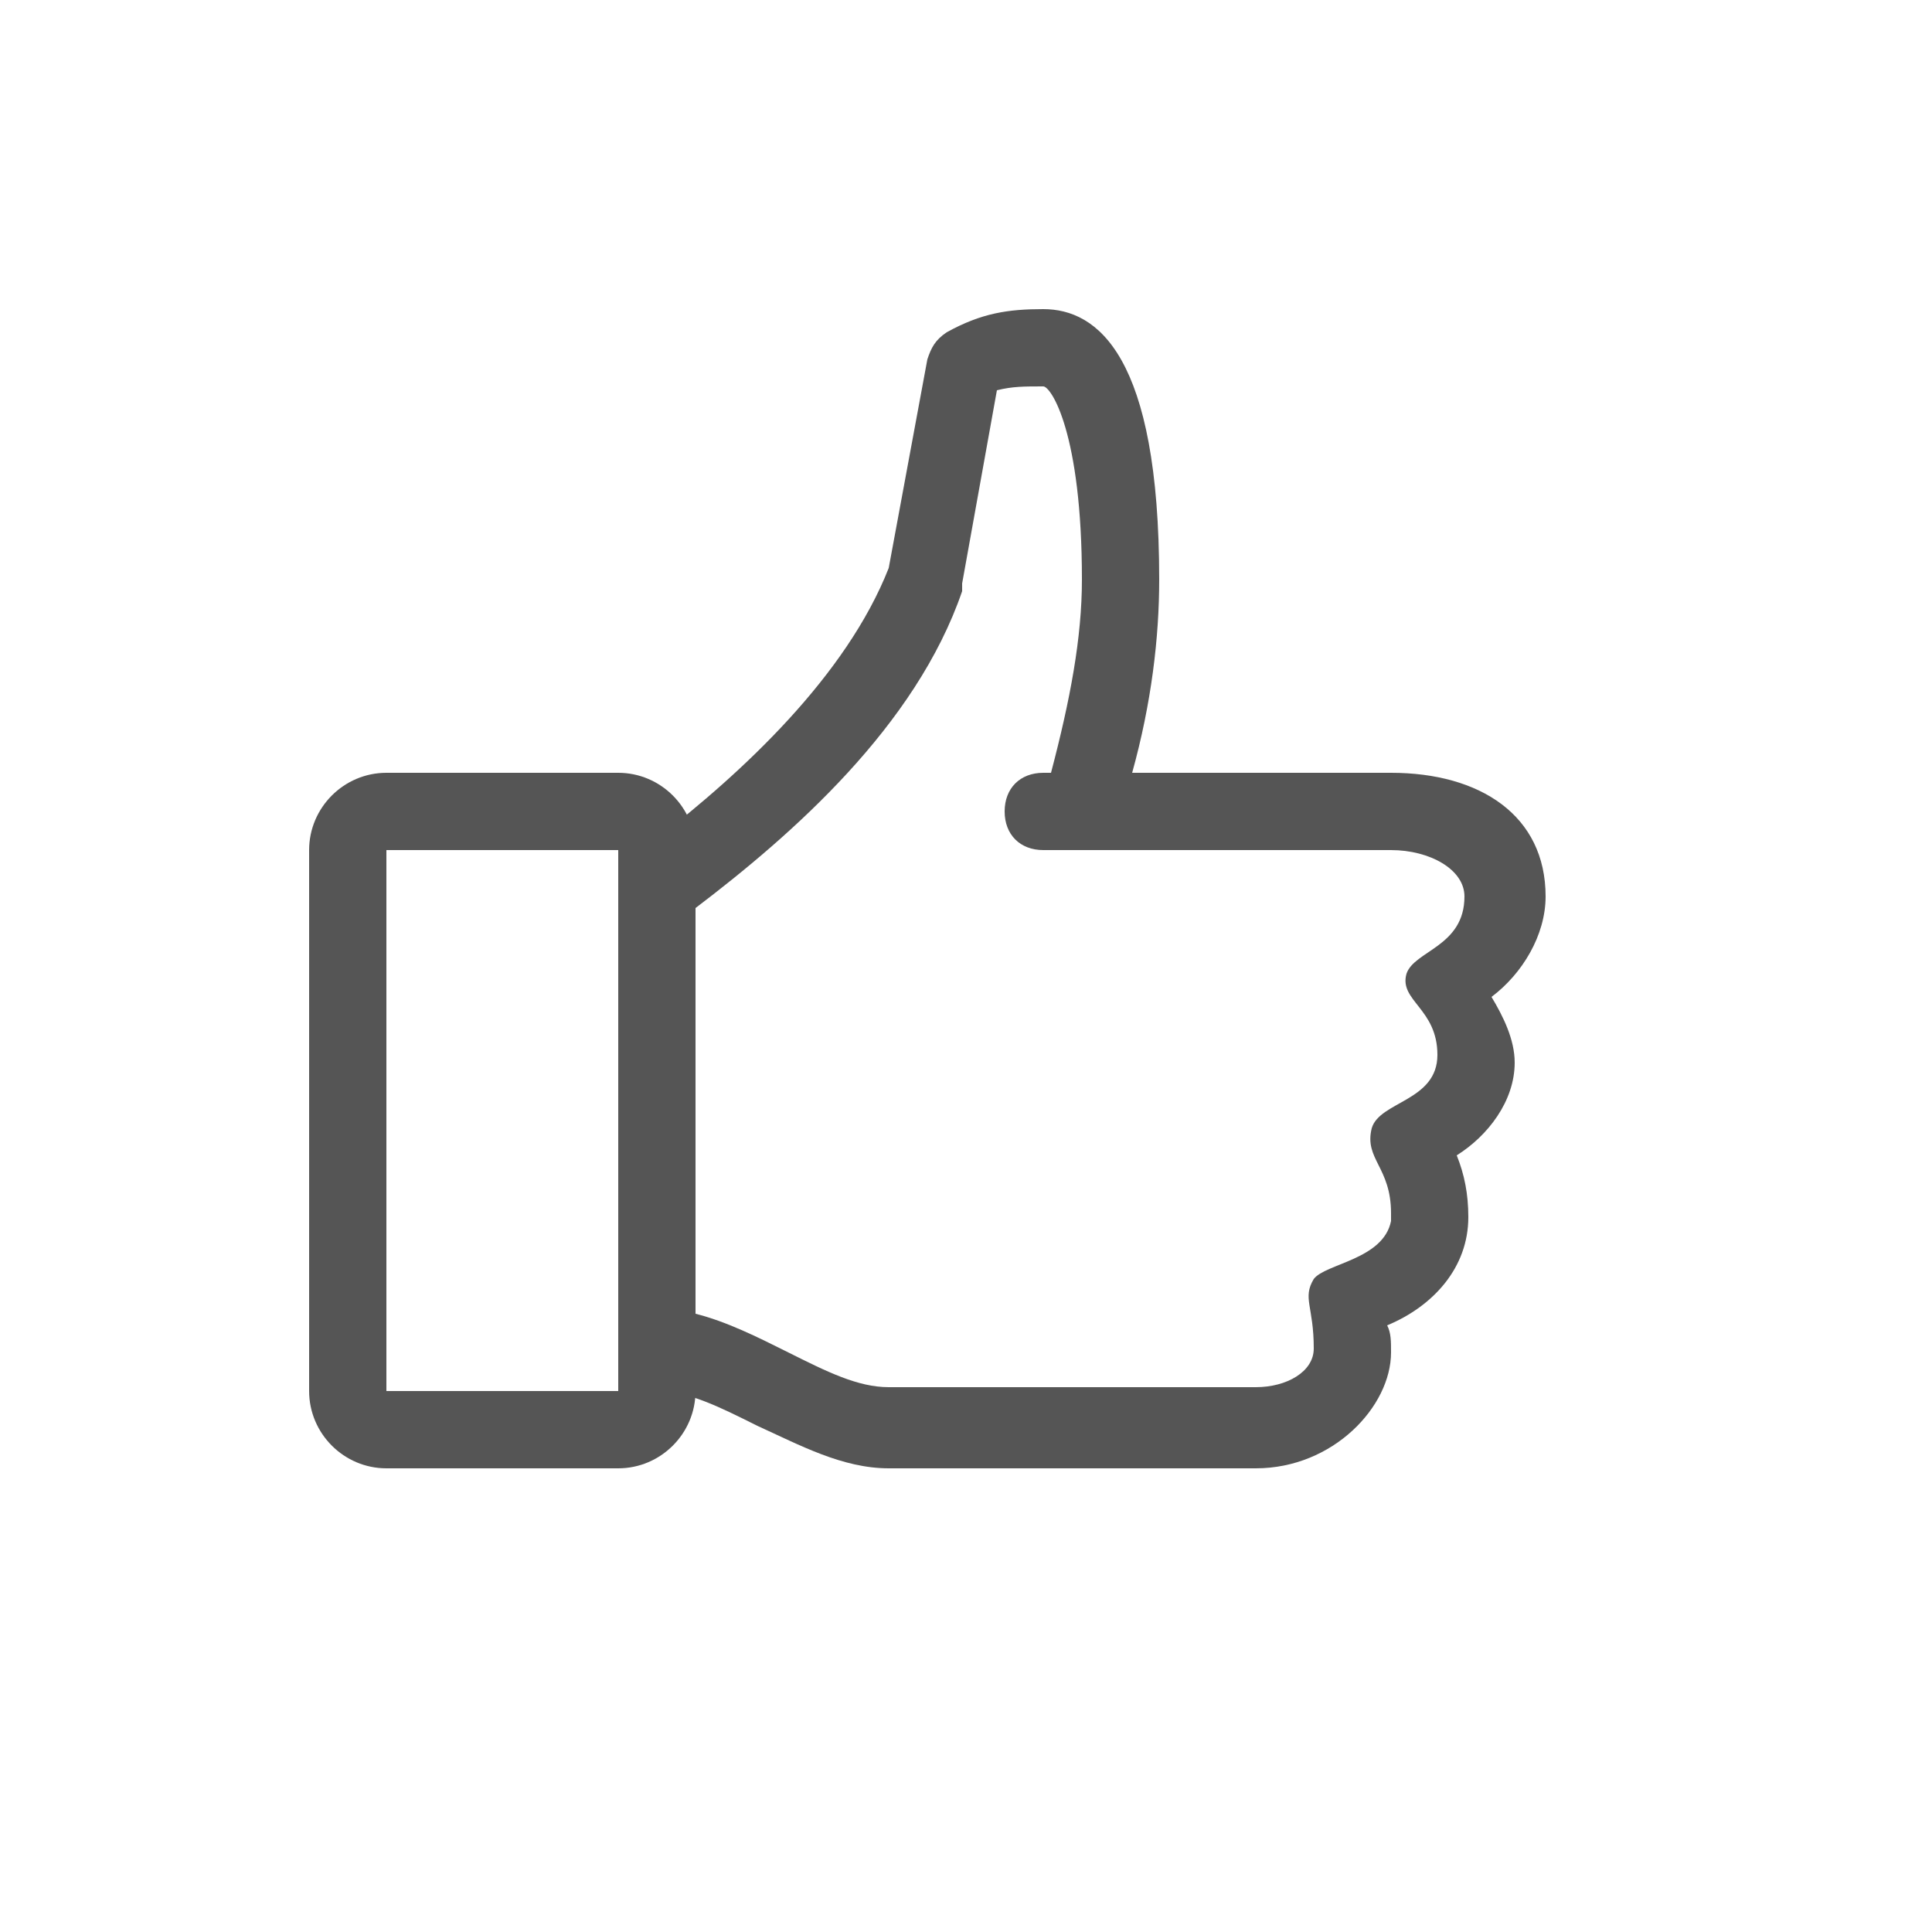 <svg width="25" height="25" viewBox="0 0 25 25" fill="none" xmlns="http://www.w3.org/2000/svg">
<path d="M20 11.6C20 10.55 19.15 10 18 10H14.65C14.9 9.1 15 8.25 15 7.5C15 4.6 14.2 4 13.5 4C13.05 4 12.7 4.05 12.25 4.3C12.1 4.4 12.05 4.5 12 4.65L11.5 7.35C10.95 8.75 9.6 10 8.5 10.85V18C8.9 18 9.3 18.2 9.8 18.45C10.35 18.7 10.9 19 11.5 19H16.25C17.25 19 18 18.2 18 17.5C18 17.35 18 17.25 17.95 17.15C18.55 16.9 19 16.4 19 15.75C19 15.45 18.95 15.2 18.85 14.95C19.25 14.7 19.6 14.25 19.6 13.75C19.6 13.45 19.45 13.15 19.3 12.9C19.7 12.6 20 12.1 20 11.6ZM18.95 11.6C18.95 12.25 18.3 12.3 18.2 12.6C18.1 12.95 18.6 13.05 18.6 13.65C18.6 14.25 17.85 14.25 17.75 14.6C17.65 15 18 15.1 18 15.7V15.8C17.9 16.3 17.15 16.35 17 16.55C16.85 16.8 17 16.9 17 17.45C17 17.75 16.65 17.95 16.25 17.95H11.5C11.1 17.95 10.7 17.75 10.2 17.5C9.8 17.3 9.4 17.1 9 17V11.75C10.25 10.8 11.85 9.4 12.45 7.65V7.55L12.9 5.05C13.1 5 13.25 5 13.5 5C13.6 5 14 5.6 14 7.5C14 8.25 13.85 9.05 13.6 10H13.5C13.2 10 13 10.2 13 10.5C13 10.8 13.2 11 13.5 11H18C18.5 11 18.95 11.25 18.95 11.6Z" fill="#555555"/>
<path d="M8 19H5C4.45 19 4 18.55 4 18V11C4 10.45 4.45 10 5 10H8C8.55 10 9 10.45 9 11V18C9 18.55 8.55 19 8 19ZM5 11V18H8V11H5Z" fill="#555555"/>
</svg>
